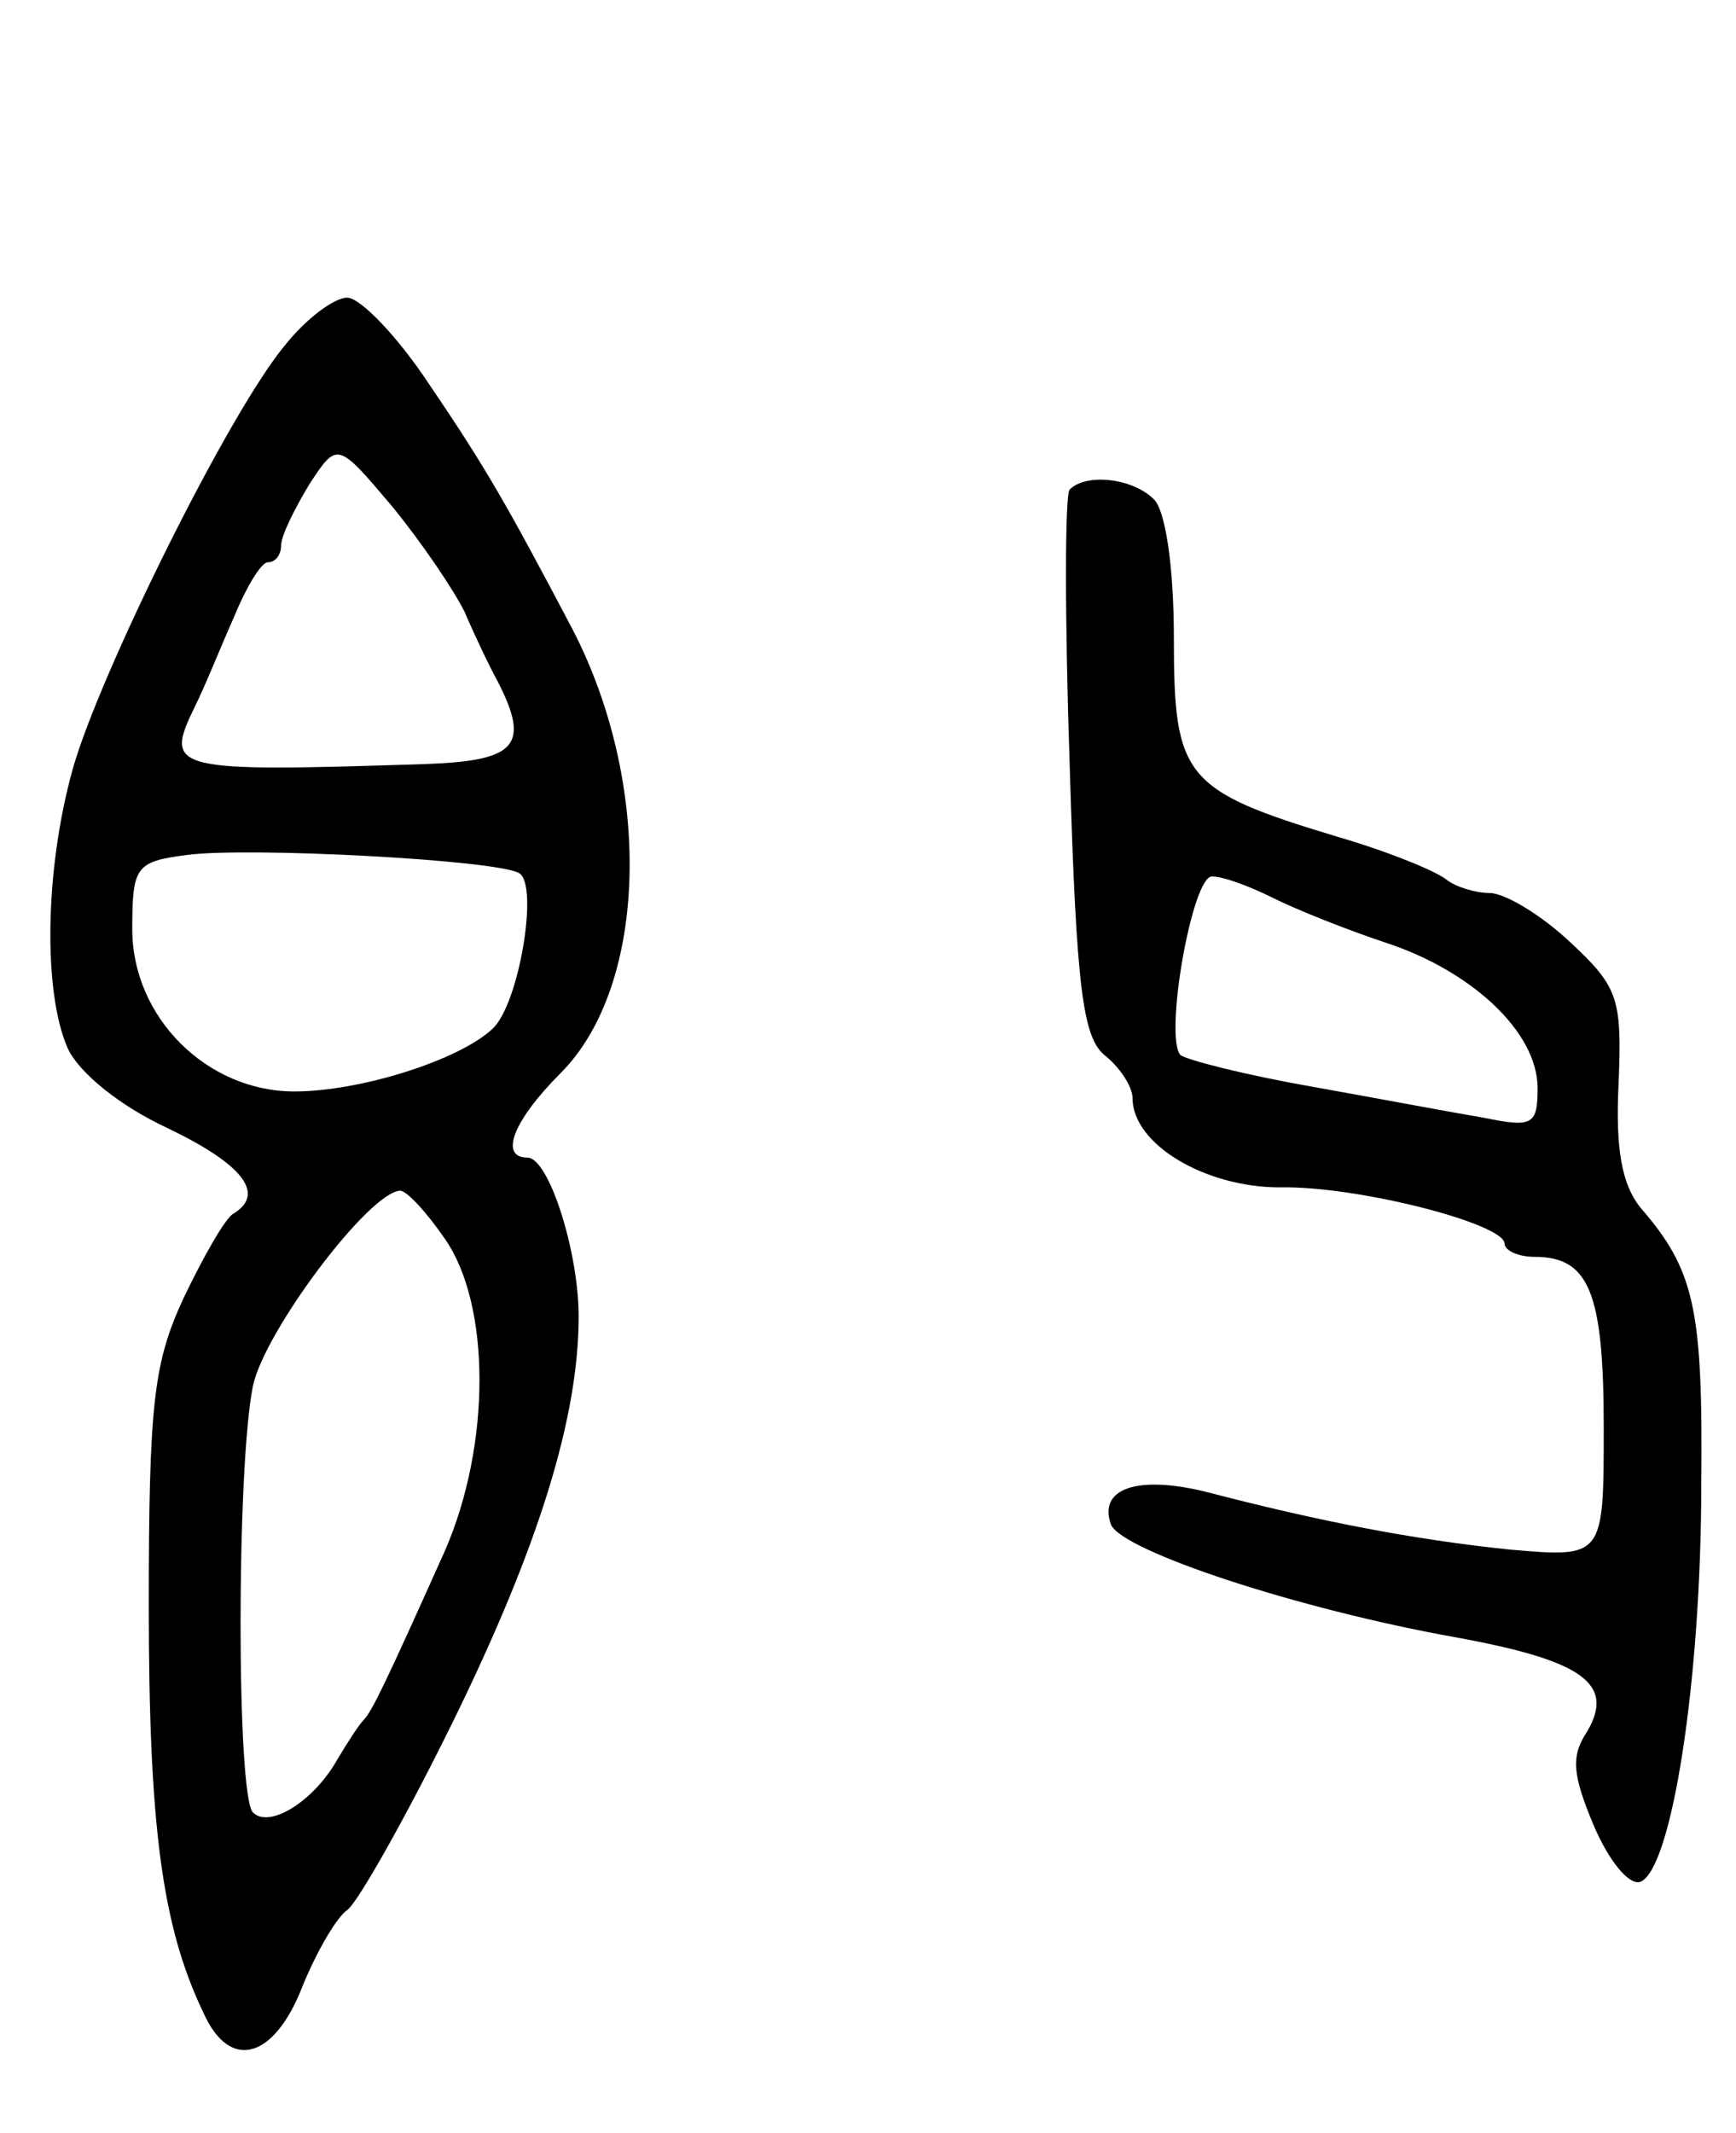 <svg version="1.0" xmlns="http://www.w3.org/2000/svg"
 width="105pt" height="129pt" viewBox="0 0 105 129"
 preserveAspectRatio="xMidYMid meet">
<g transform="translate(0,129) scale(0.1,-0.1)"
fill="#000000" stroke="none">
<path d="M173 1082 c-34 -40 -113 -200 -129 -257 -17 -61 -18 -135 -3 -169 7
-15 32 -35 60 -48 46 -22 60 -40 40 -52 -5 -3 -18 -26 -30 -51 -18 -39 -21
-63 -21 -186 0 -133 8 -194 33 -246 16 -36 43 -28 60 16 9 22 21 42 27 46 6 4
35 55 64 114 52 106 76 184 76 245 0 39 -18 96 -31 96 -17 0 -9 22 20 51 53
53 56 175 7 269 -39 74 -52 97 -86 147 -19 29 -42 53 -50 53 -8 0 -25 -13 -37
-28z m108 -162 c6 -14 15 -33 20 -42 20 -39 11 -48 -43 -50 -155 -5 -159 -4
-140 35 6 12 16 37 24 55 7 17 16 32 20 32 5 0 8 5 8 10 0 6 8 22 17 37 17 26
17 26 50 -13 18 -22 37 -50 44 -64z m33 -158 c12 -7 0 -79 -16 -94 -20 -19
-80 -38 -120 -38 -53 0 -98 45 -98 98 0 38 2 41 33 45 37 5 188 -3 201 -11z
m-45 -221 c28 -40 28 -125 0 -189 -35 -78 -44 -97 -49 -102 -3 -3 -10 -14 -16
-24 -14 -25 -41 -42 -51 -32 -10 10 -10 209 0 258 7 33 70 117 89 118 4 0 16
-13 27 -29z"/>
<path d="M647 994 c-3 -3 -3 -78 0 -167 4 -135 8 -164 21 -175 9 -7 17 -19 17
-26 0 -28 44 -54 89 -54 47 1 136 -22 136 -34 0 -4 8 -8 18 -8 33 0 42 -21 42
-103 0 -79 0 -79 -57 -74 -58 6 -115 17 -184 35 -41 10 -65 2 -57 -20 7 -16
113 -51 208 -68 77 -14 97 -28 80 -57 -10 -15 -9 -26 4 -57 9 -21 21 -36 28
-34 19 7 37 121 37 241 1 106 -4 129 -37 167 -11 14 -15 35 -13 75 2 51 0 58
-29 85 -18 17 -40 30 -49 30 -9 0 -21 4 -26 8 -6 5 -35 17 -66 26 -93 28 -99
36 -99 120 0 43 -5 77 -12 84 -13 13 -41 16 -51 6z m123 -247 c14 -7 44 -19
68 -27 52 -17 92 -54 92 -88 0 -22 -3 -24 -32 -18 -18 3 -66 12 -105 19 -40 7
-75 16 -79 19 -10 11 7 108 19 108 7 0 23 -6 37 -13z"/>
</g>
</svg>
